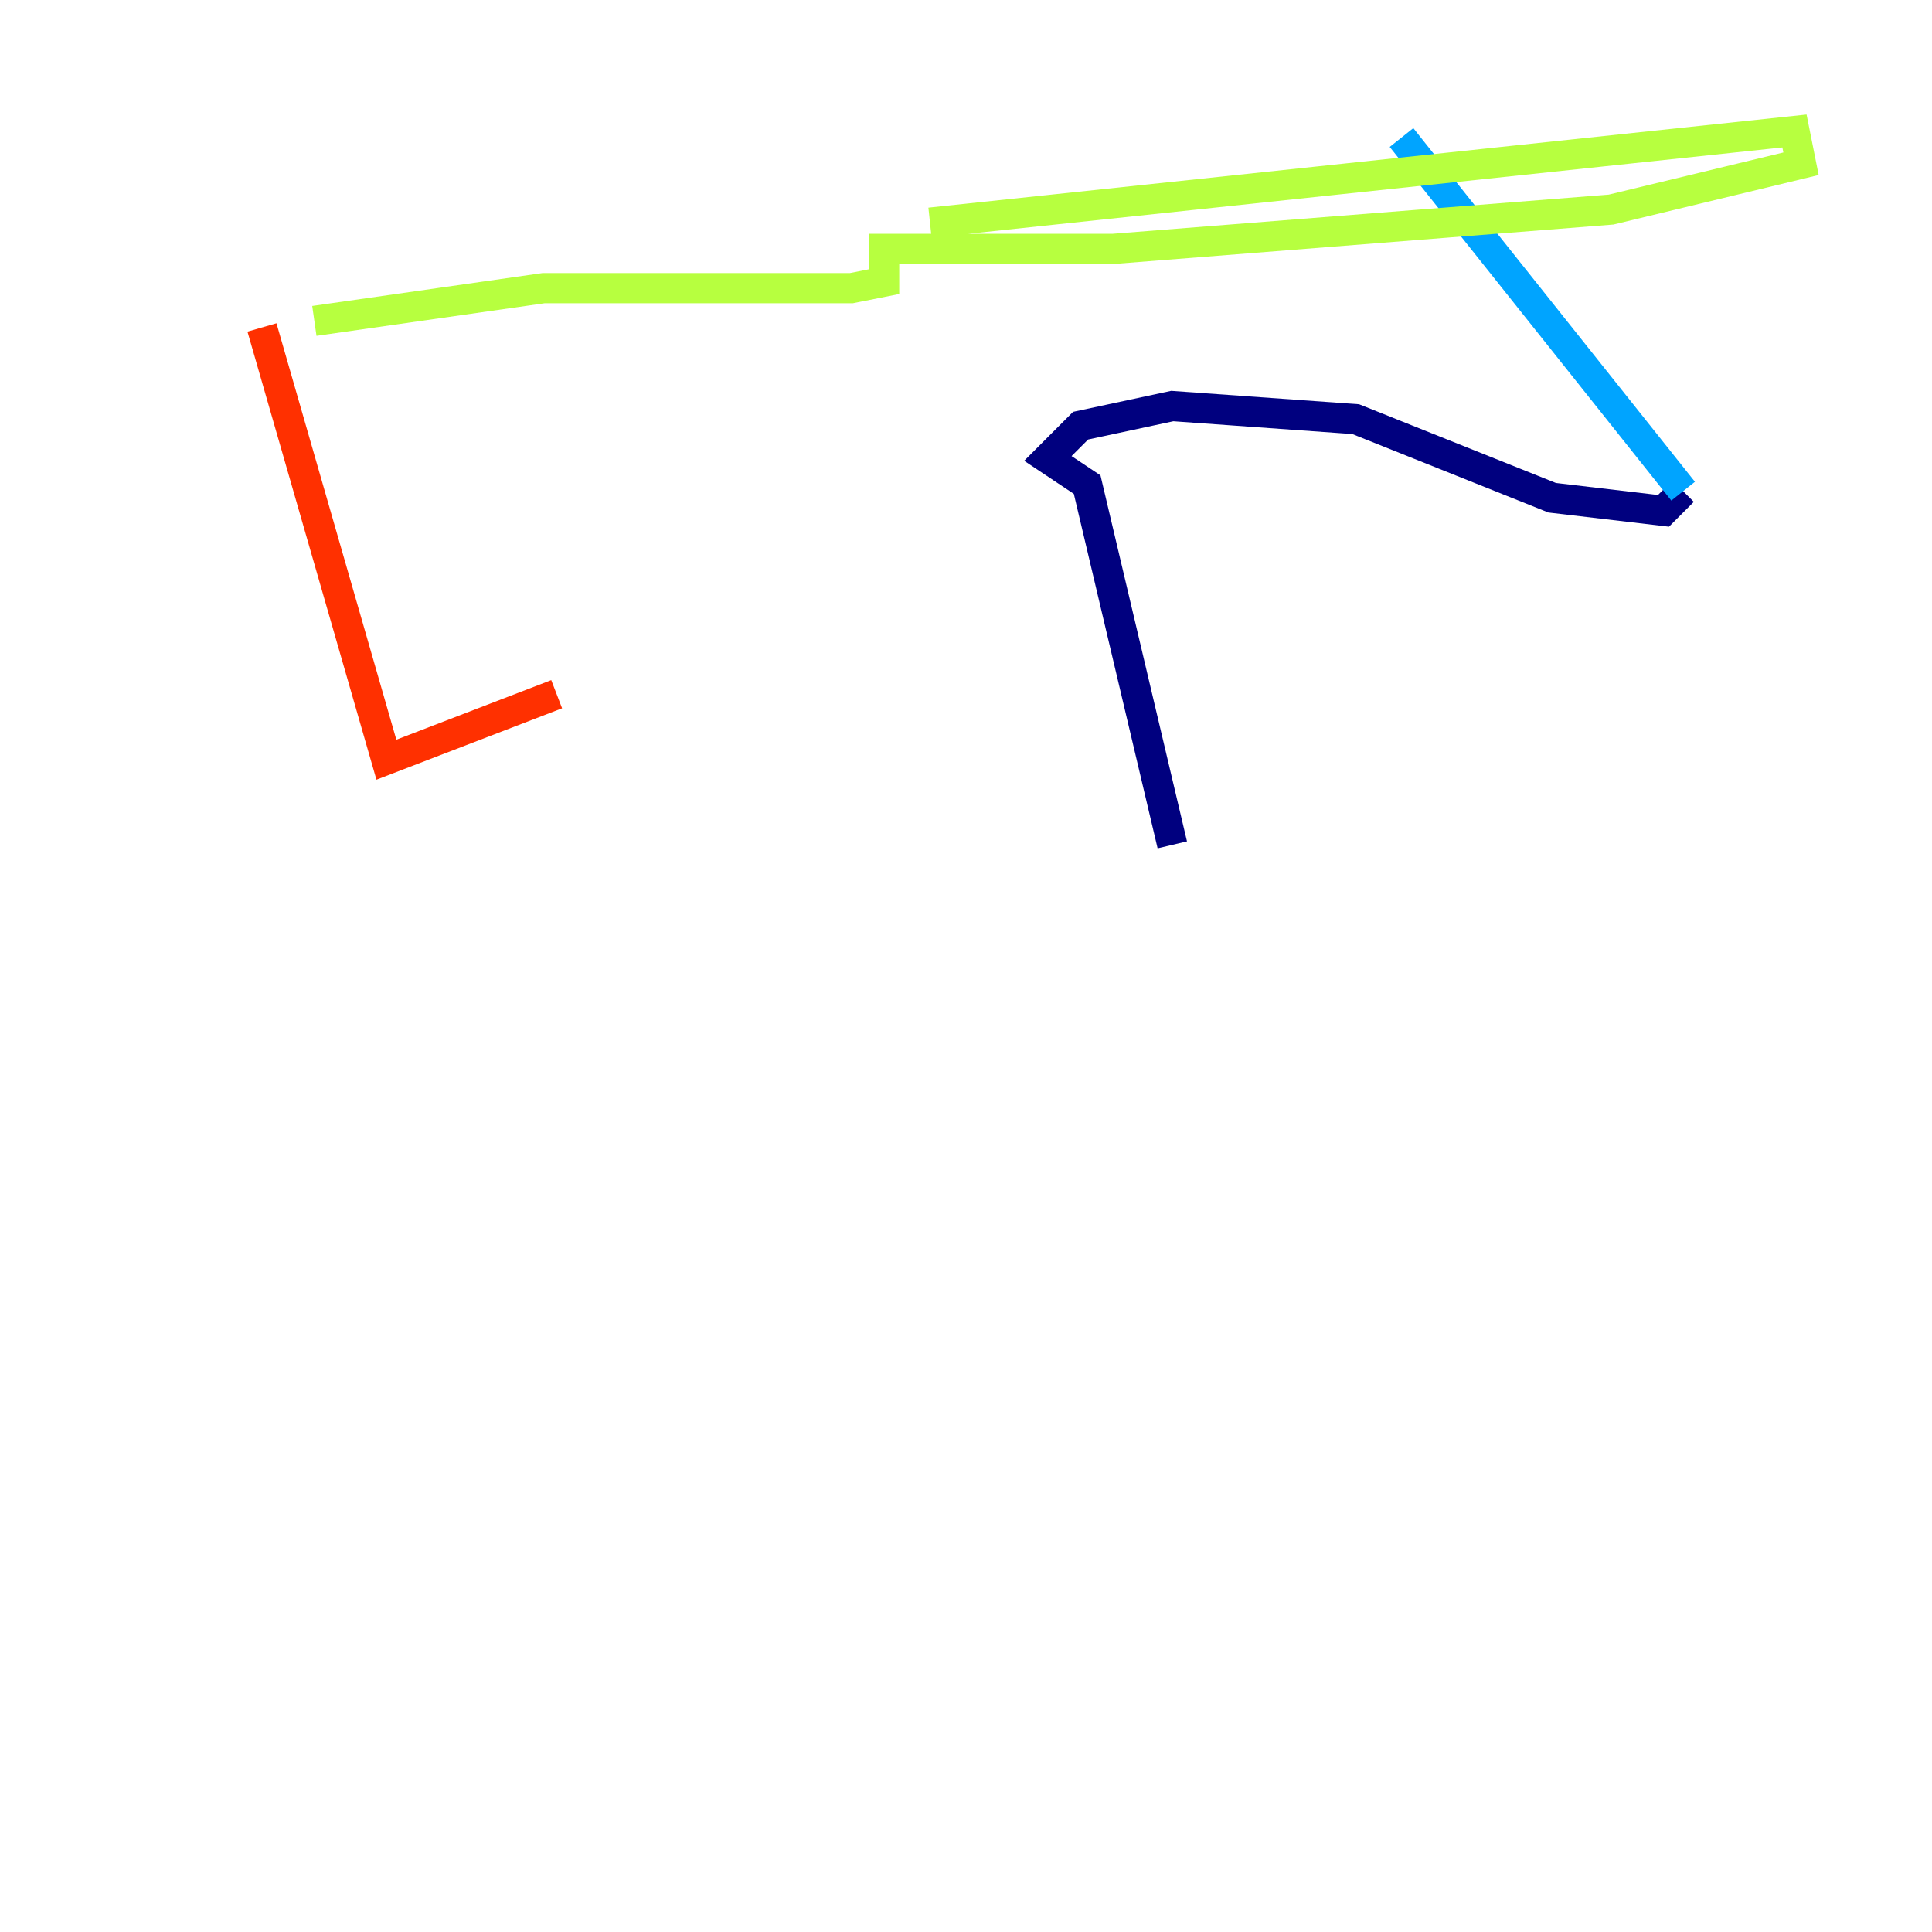 <?xml version="1.0" encoding="utf-8" ?>
<svg baseProfile="tiny" height="128" version="1.2" viewBox="0,0,128,128" width="128" xmlns="http://www.w3.org/2000/svg" xmlns:ev="http://www.w3.org/2001/xml-events" xmlns:xlink="http://www.w3.org/1999/xlink"><defs /><polyline fill="none" points="77.668,55.973 72.027,32.108 69.424,30.373 71.593,28.203 77.668,26.902 89.817,27.77 102.834,32.976 110.21,33.844 111.512,32.542" stroke="#00007f" stroke-width="2" /><polyline fill="none" points="111.512,32.542 111.512,32.542" stroke="#0010ff" stroke-width="2" /><polyline fill="none" points="111.512,32.542 92.854,9.112" stroke="#00a4ff" stroke-width="2" /><polyline fill="none" points="92.854,9.112 92.854,9.112" stroke="#3fffb7" stroke-width="2" /><polyline fill="none" points="61.614,14.752 118.888,8.678 119.322,10.848 106.739,13.885 73.763,16.488 58.576,16.488 58.576,18.658 56.407,19.091 36.014,19.091 20.827,21.261" stroke="#b7ff3f" stroke-width="2" /><polyline fill="none" points="8.678,40.786 8.678,40.786" stroke="#ffb900" stroke-width="2" /><polyline fill="none" points="17.356,21.695 25.6,50.332 36.881,45.993" stroke="#ff3000" stroke-width="2" /><polyline fill="none" points="91.552,20.827 91.552,20.827" stroke="#7f0000" stroke-width="2" /></svg>